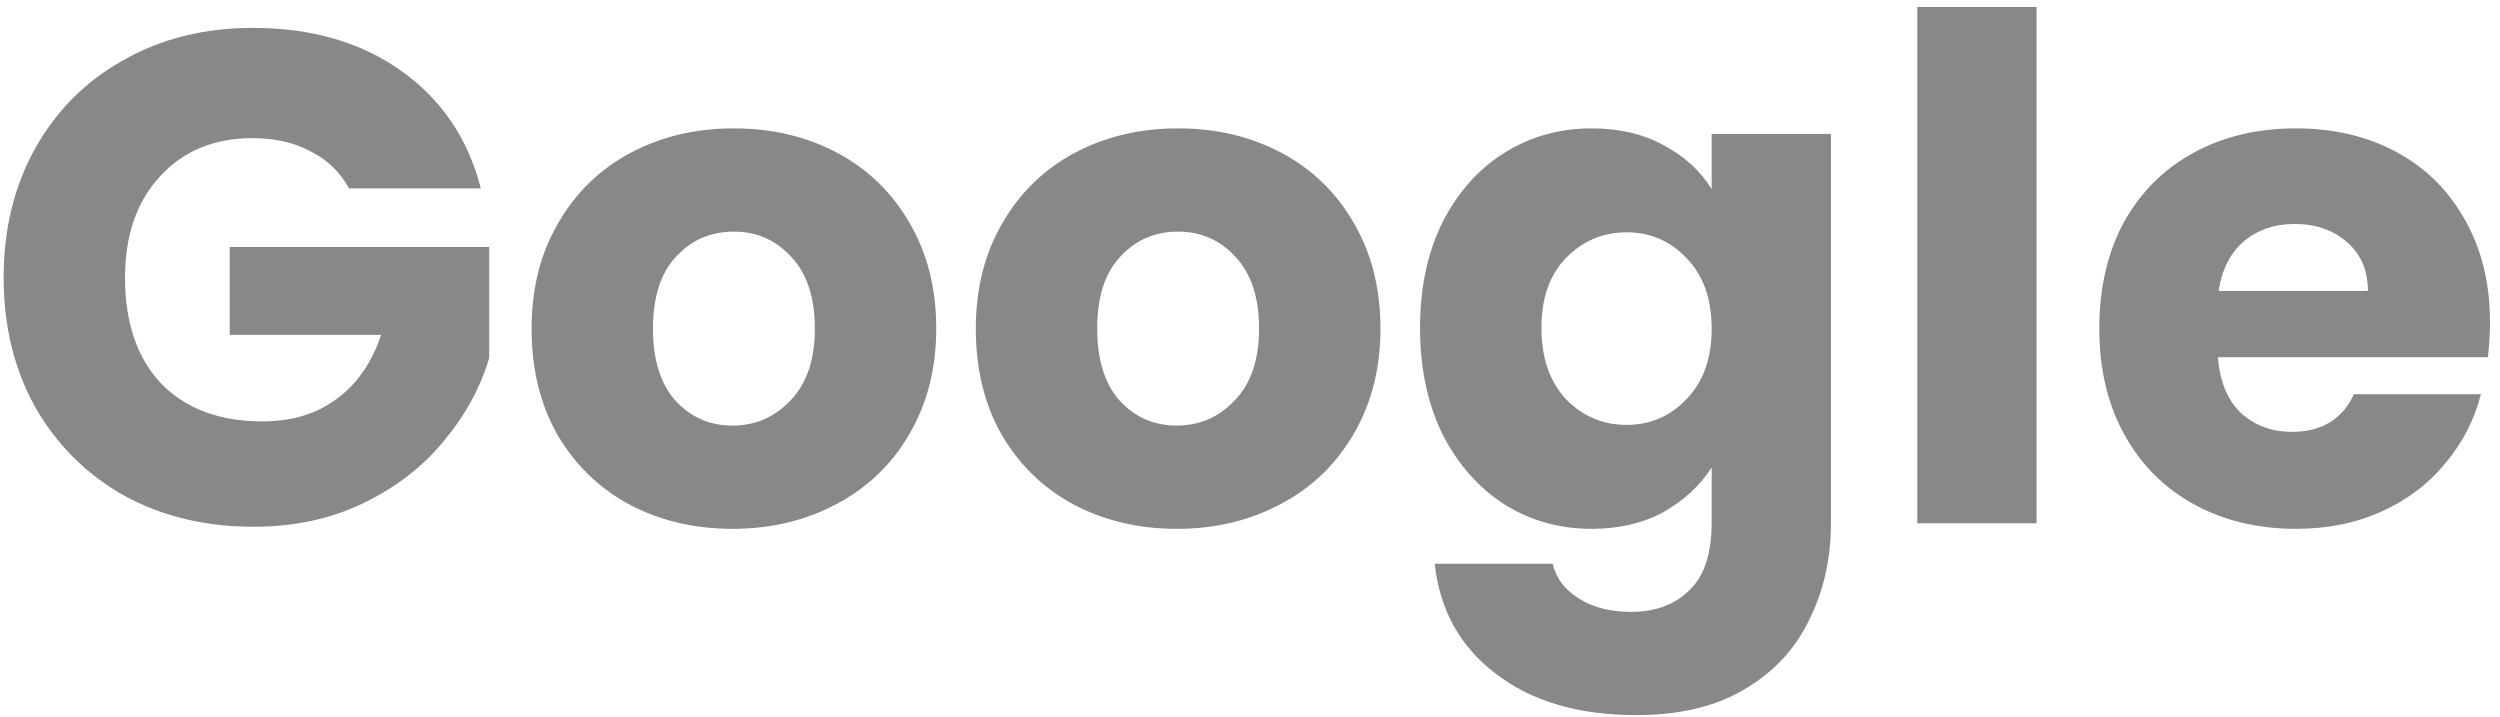 <svg width="129" height="37" viewBox="0 0 129 37" fill="none" xmlns="http://www.w3.org/2000/svg">
<path d="M18.008 9.72C17.552 8.88 16.892 8.244 16.028 7.812C15.188 7.356 14.192 7.128 13.04 7.128C11.048 7.128 9.452 7.788 8.252 9.108C7.052 10.404 6.452 12.144 6.452 14.328C6.452 16.656 7.076 18.48 8.324 19.8C9.596 21.096 11.336 21.744 13.544 21.744C15.056 21.744 16.328 21.36 17.36 20.592C18.416 19.824 19.184 18.72 19.664 17.28H11.852V12.744H25.244V18.468C24.788 20.004 24.008 21.432 22.904 22.752C21.824 24.072 20.444 25.14 18.764 25.956C17.084 26.772 15.188 27.18 13.076 27.18C10.58 27.18 8.348 26.64 6.38 25.56C4.436 24.456 2.912 22.932 1.808 20.988C0.728 19.044 0.188 16.824 0.188 14.328C0.188 11.832 0.728 9.612 1.808 7.668C2.912 5.7 4.436 4.176 6.38 3.096C8.324 1.992 10.544 1.44 13.04 1.44C16.064 1.44 18.608 2.172 20.672 3.636C22.76 5.1 24.14 7.128 24.812 9.72H18.008ZM37.798 27.288C35.83 27.288 34.054 26.868 32.47 26.028C30.91 25.188 29.674 23.988 28.762 22.428C27.874 20.868 27.43 19.044 27.43 16.956C27.43 14.892 27.886 13.08 28.798 11.52C29.71 9.936 30.958 8.724 32.542 7.884C34.126 7.044 35.902 6.624 37.87 6.624C39.838 6.624 41.614 7.044 43.198 7.884C44.782 8.724 46.03 9.936 46.942 11.52C47.854 13.08 48.31 14.892 48.31 16.956C48.31 19.02 47.842 20.844 46.906 22.428C45.994 23.988 44.734 25.188 43.126 26.028C41.542 26.868 39.766 27.288 37.798 27.288ZM37.798 21.96C38.974 21.96 39.97 21.528 40.786 20.664C41.626 19.8 42.046 18.564 42.046 16.956C42.046 15.348 41.638 14.112 40.822 13.248C40.03 12.384 39.046 11.952 37.87 11.952C36.67 11.952 35.674 12.384 34.882 13.248C34.09 14.088 33.694 15.324 33.694 16.956C33.694 18.564 34.078 19.8 34.846 20.664C35.638 21.528 36.622 21.96 37.798 21.96ZM60.72 27.288C58.752 27.288 56.976 26.868 55.392 26.028C53.832 25.188 52.596 23.988 51.684 22.428C50.796 20.868 50.352 19.044 50.352 16.956C50.352 14.892 50.808 13.08 51.72 11.52C52.632 9.936 53.88 8.724 55.464 7.884C57.048 7.044 58.824 6.624 60.792 6.624C62.76 6.624 64.536 7.044 66.12 7.884C67.704 8.724 68.952 9.936 69.864 11.52C70.776 13.08 71.232 14.892 71.232 16.956C71.232 19.02 70.764 20.844 69.828 22.428C68.916 23.988 67.656 25.188 66.048 26.028C64.464 26.868 62.688 27.288 60.72 27.288ZM60.72 21.96C61.896 21.96 62.892 21.528 63.708 20.664C64.548 19.8 64.968 18.564 64.968 16.956C64.968 15.348 64.56 14.112 63.744 13.248C62.952 12.384 61.968 11.952 60.792 11.952C59.592 11.952 58.596 12.384 57.804 13.248C57.012 14.088 56.616 15.324 56.616 16.956C56.616 18.564 57 19.8 57.768 20.664C58.56 21.528 59.544 21.96 60.72 21.96ZM82.13 6.624C83.546 6.624 84.782 6.912 85.838 7.488C86.918 8.064 87.746 8.82 88.322 9.756V6.912H94.478V26.964C94.478 28.812 94.106 30.48 93.362 31.968C92.642 33.48 91.526 34.68 90.014 35.568C88.526 36.456 86.666 36.9 84.434 36.9C81.458 36.9 79.046 36.192 77.198 34.776C75.35 33.384 74.294 31.488 74.03 29.088H80.114C80.306 29.856 80.762 30.456 81.482 30.888C82.202 31.344 83.09 31.572 84.146 31.572C85.418 31.572 86.426 31.2 87.17 30.456C87.938 29.736 88.322 28.572 88.322 26.964V24.12C87.722 25.056 86.894 25.824 85.838 26.424C84.782 27 83.546 27.288 82.13 27.288C80.474 27.288 78.974 26.868 77.63 26.028C76.286 25.164 75.218 23.952 74.426 22.392C73.658 20.808 73.274 18.984 73.274 16.92C73.274 14.856 73.658 13.044 74.426 11.484C75.218 9.924 76.286 8.724 77.63 7.884C78.974 7.044 80.474 6.624 82.13 6.624ZM88.322 16.956C88.322 15.42 87.89 14.208 87.026 13.32C86.186 12.432 85.154 11.988 83.93 11.988C82.706 11.988 81.662 12.432 80.798 13.32C79.958 14.184 79.538 15.384 79.538 16.92C79.538 18.456 79.958 19.68 80.798 20.592C81.662 21.48 82.706 21.924 83.93 21.924C85.154 21.924 86.186 21.48 87.026 20.592C87.89 19.704 88.322 18.492 88.322 16.956ZM105.087 0.36V27H98.931V0.36H105.087ZM128.484 16.632C128.484 17.208 128.448 17.808 128.376 18.432H114.444C114.54 19.68 114.936 20.64 115.632 21.312C116.352 21.96 117.228 22.284 118.26 22.284C119.796 22.284 120.864 21.636 121.464 20.34H128.016C127.68 21.66 127.068 22.848 126.18 23.904C125.316 24.96 124.224 25.788 122.904 26.388C121.584 26.988 120.108 27.288 118.476 27.288C116.508 27.288 114.756 26.868 113.22 26.028C111.684 25.188 110.484 23.988 109.62 22.428C108.756 20.868 108.324 19.044 108.324 16.956C108.324 14.868 108.744 13.044 109.584 11.484C110.448 9.924 111.648 8.724 113.184 7.884C114.72 7.044 116.484 6.624 118.476 6.624C120.42 6.624 122.148 7.032 123.66 7.848C125.172 8.664 126.348 9.828 127.188 11.34C128.052 12.852 128.484 14.616 128.484 16.632ZM122.184 15.012C122.184 13.956 121.824 13.116 121.104 12.492C120.384 11.868 119.484 11.556 118.404 11.556C117.372 11.556 116.496 11.856 115.776 12.456C115.08 13.056 114.648 13.908 114.48 15.012H122.184Z" fill="#898888"/>
</svg>
